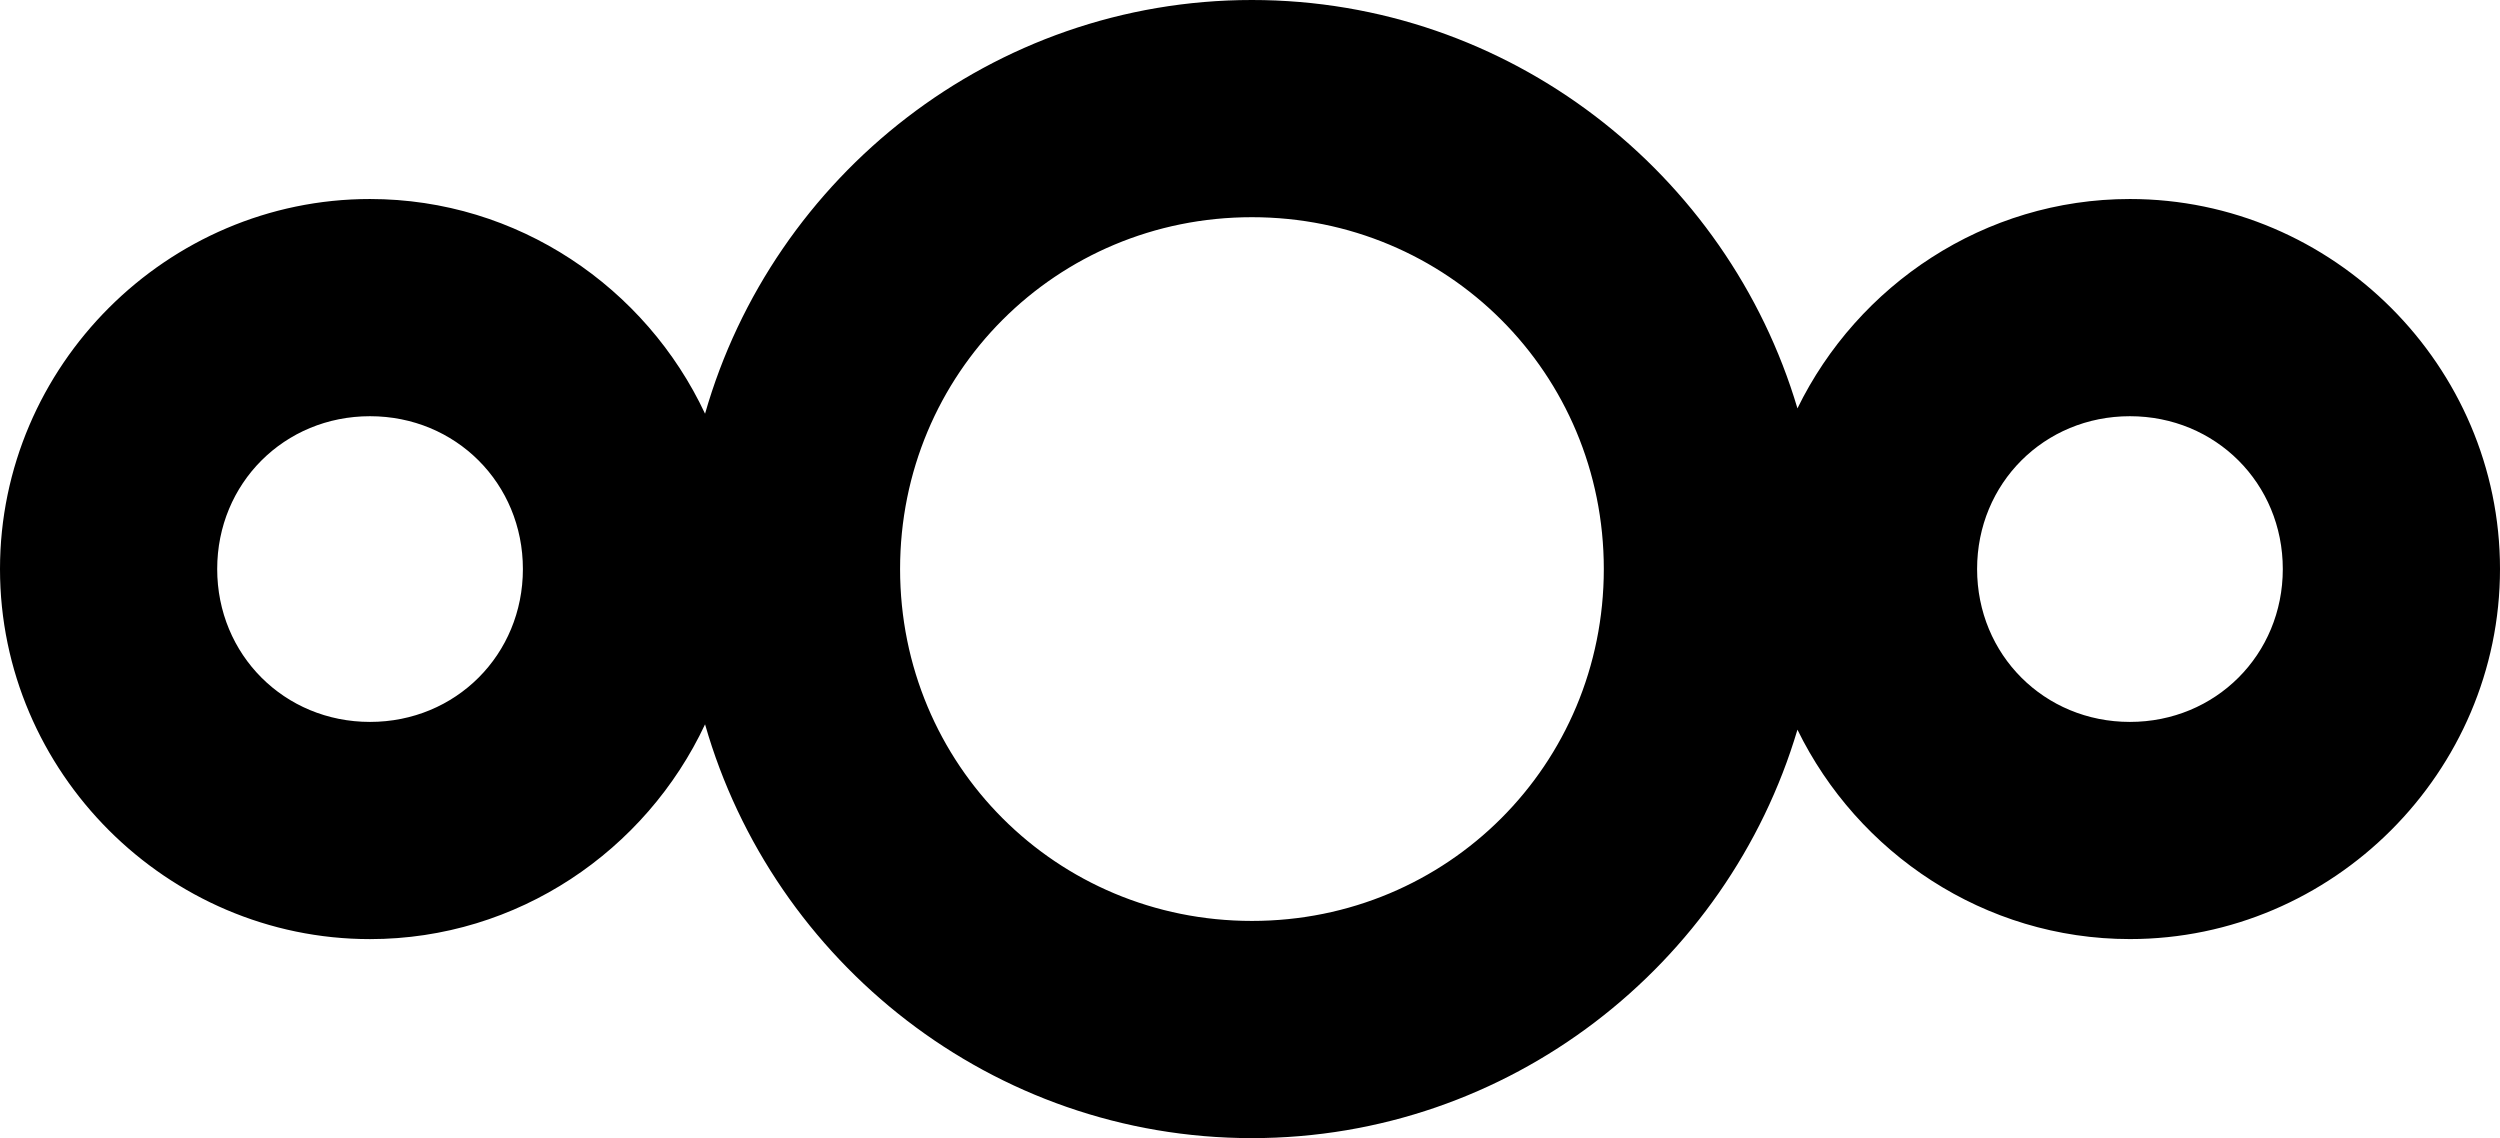 <svg xmlns="http://www.w3.org/2000/svg" width="64.066" height="29.166"><path d="M32.082 0c-6.64 0-12.27 4.502-14.014 10.602-1.516-3.236-4.8-5.502-8.586-5.502C4.278 5.1 0 9.378 0 14.582s4.278 9.484 9.482 9.484c3.785 0 7.07-2.268 8.586-5.504 1.745 6.1 7.373 10.604 14.014 10.604 6.592 0 12.19-4.436 13.98-10.467 1.545 3.162 4.79 5.366 8.52 5.366 5.204 0 9.484-4.28 9.484-9.484S59.786 5.1 54.582 5.1c-3.73 0-6.975 2.203-8.52 5.365C44.272 4.435 38.674 0 32.082 0zm0 5.566c5.013 0 9.018 4.003 9.018 9.016S37.095 23.6 32.082 23.6c-5.013 0-9.016-4.005-9.016-9.018 0-5.013 4.003-9.016 9.016-9.016zm-22.6 5.1c2.197 0 3.918 1.72 3.918 3.916 0 2.196-1.72 3.918-3.918 3.918-2.196 0-3.916-1.722-3.916-3.918s1.72-3.916 3.916-3.916zm45.1 0c2.196 0 3.918 1.72 3.918 3.916 0 2.196-1.722 3.918-3.918 3.918s-3.916-1.722-3.916-3.918 1.72-3.916 3.916-3.916z" style="line-height:normal;text-indent:0;text-align:start;text-decoration-line:none;text-decoration-style:solid;text-decoration-color:#000000;text-transform:none;block-progression:tb;isolation:auto;mix-blend-mode:normal" color="#000" font-family="sans-serif" white-space="normal" overflow="visible" solid-color="#000000"/></svg>